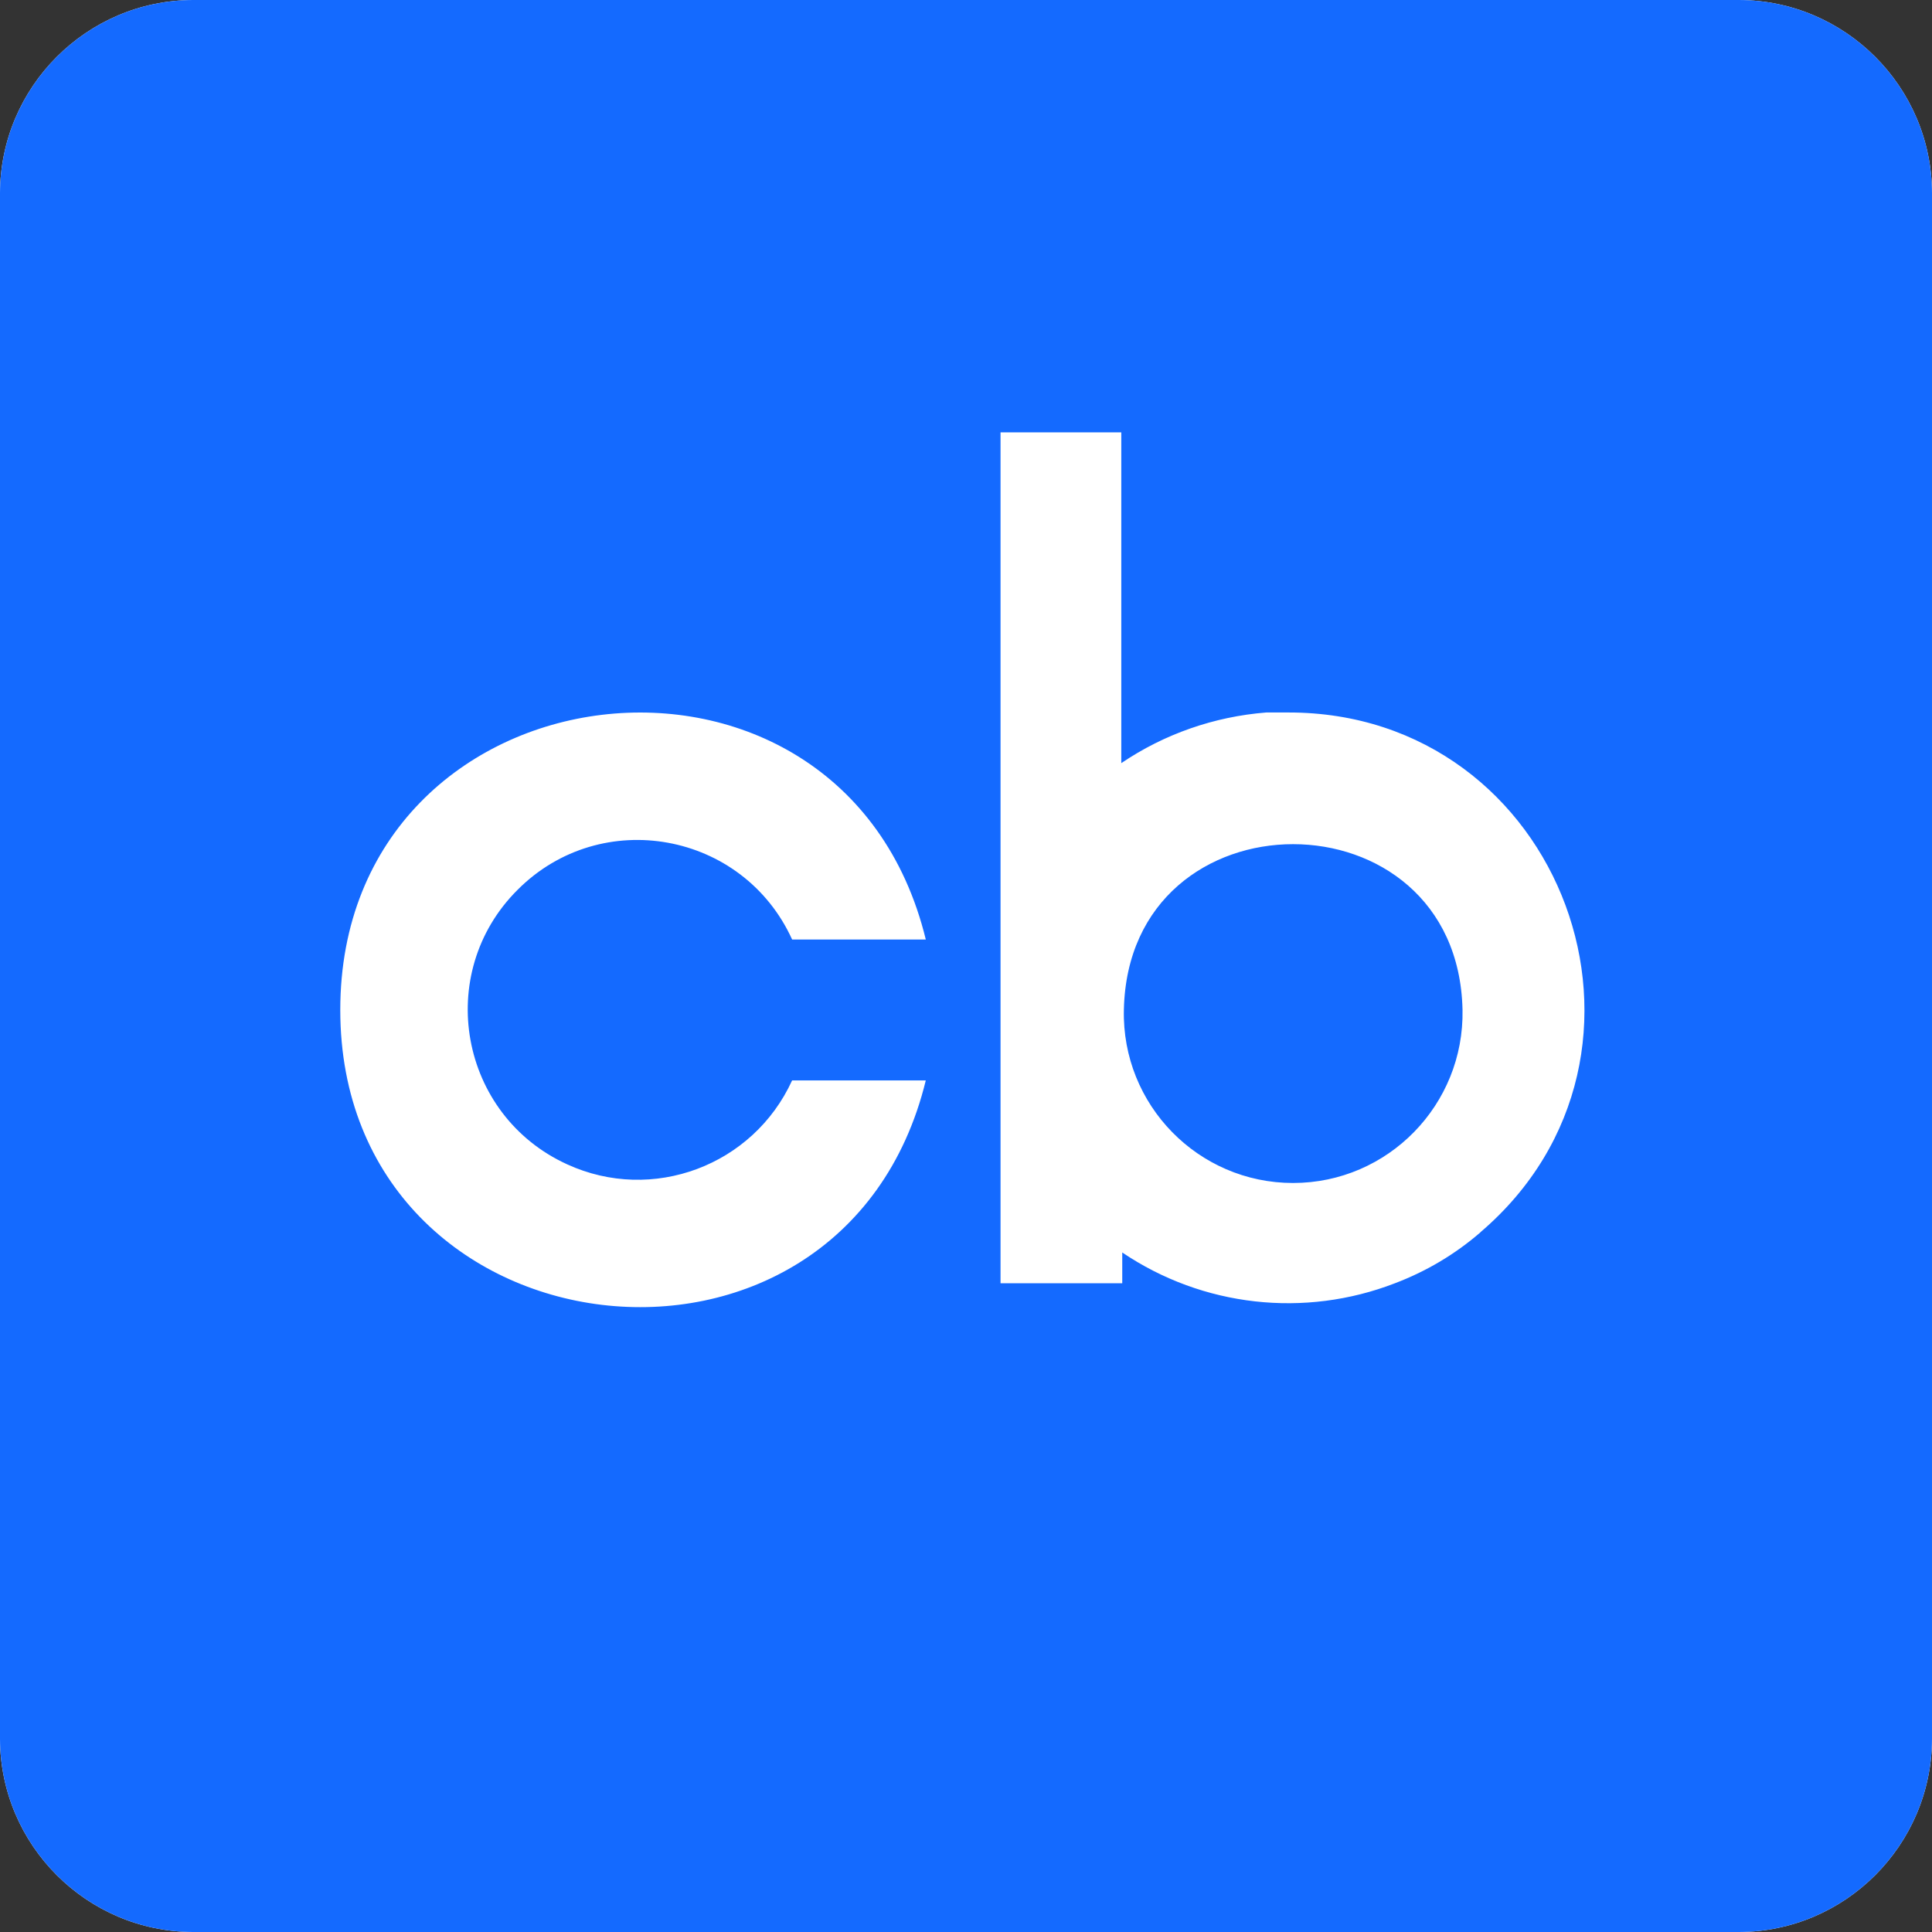 <svg width="256" height="256" viewBox="0 0 256 256" fill="none" xmlns="http://www.w3.org/2000/svg">
<rect x="0" y="0" width="256" height="256" fill="#333333" stroke="none"/>
<g clip-path="url(#clip0_1_2)">
<path d="M230.416 0H25.584C11.504 0.04 0.04 11.504 0 25.584V230.416C0.04 244.496 11.504 255.96 25.584 256H230.416C244.496 255.96 255.96 244.496 256 230.416V25.584C255.96 11.504 244.496 0.04 230.416 0Z" fill="white"/>
<path d="M230.416 0H25.584C11.504 0.04 0.04 11.504 0 25.584V230.416C0.04 244.496 11.504 255.96 25.584 256H230.416C244.496 255.96 255.96 244.496 256 230.416V25.584C255.96 11.504 244.496 0.04 230.416 0ZM75.168 154.288C86.456 159.456 99.792 154.456 104.96 143.16H122.672C111.632 188.368 45.088 180.368 45.088 133.824C45.088 87.24 111.632 79.24 122.672 124.488H104.96C98.456 110.2 79.672 106.776 68.584 117.904C57.456 128.984 60.872 147.784 75.168 154.288ZM196.168 163.288C192.792 166.208 189 168.456 184.832 170.04C172.872 174.664 159.376 173.168 148.704 165.96V170.04H132.576V57.288H148.576V101.12C154.288 97.248 160.912 94.952 167.784 94.408H170.656C207.072 94.328 223.824 139.656 196.16 163.28L196.168 163.288ZM193.792 133.792C194.04 146.376 183.92 156.752 171.336 156.752C158.752 156.752 148.624 146.376 148.92 133.792C149.544 104.544 193.128 104.544 193.792 133.792Z" fill="#146AFF"/>
</g>
<defs>
<clipPath id="clip0_1_2">
<rect width="256" height="256" fill="white"/>
</clipPath>
</defs>
</svg>
